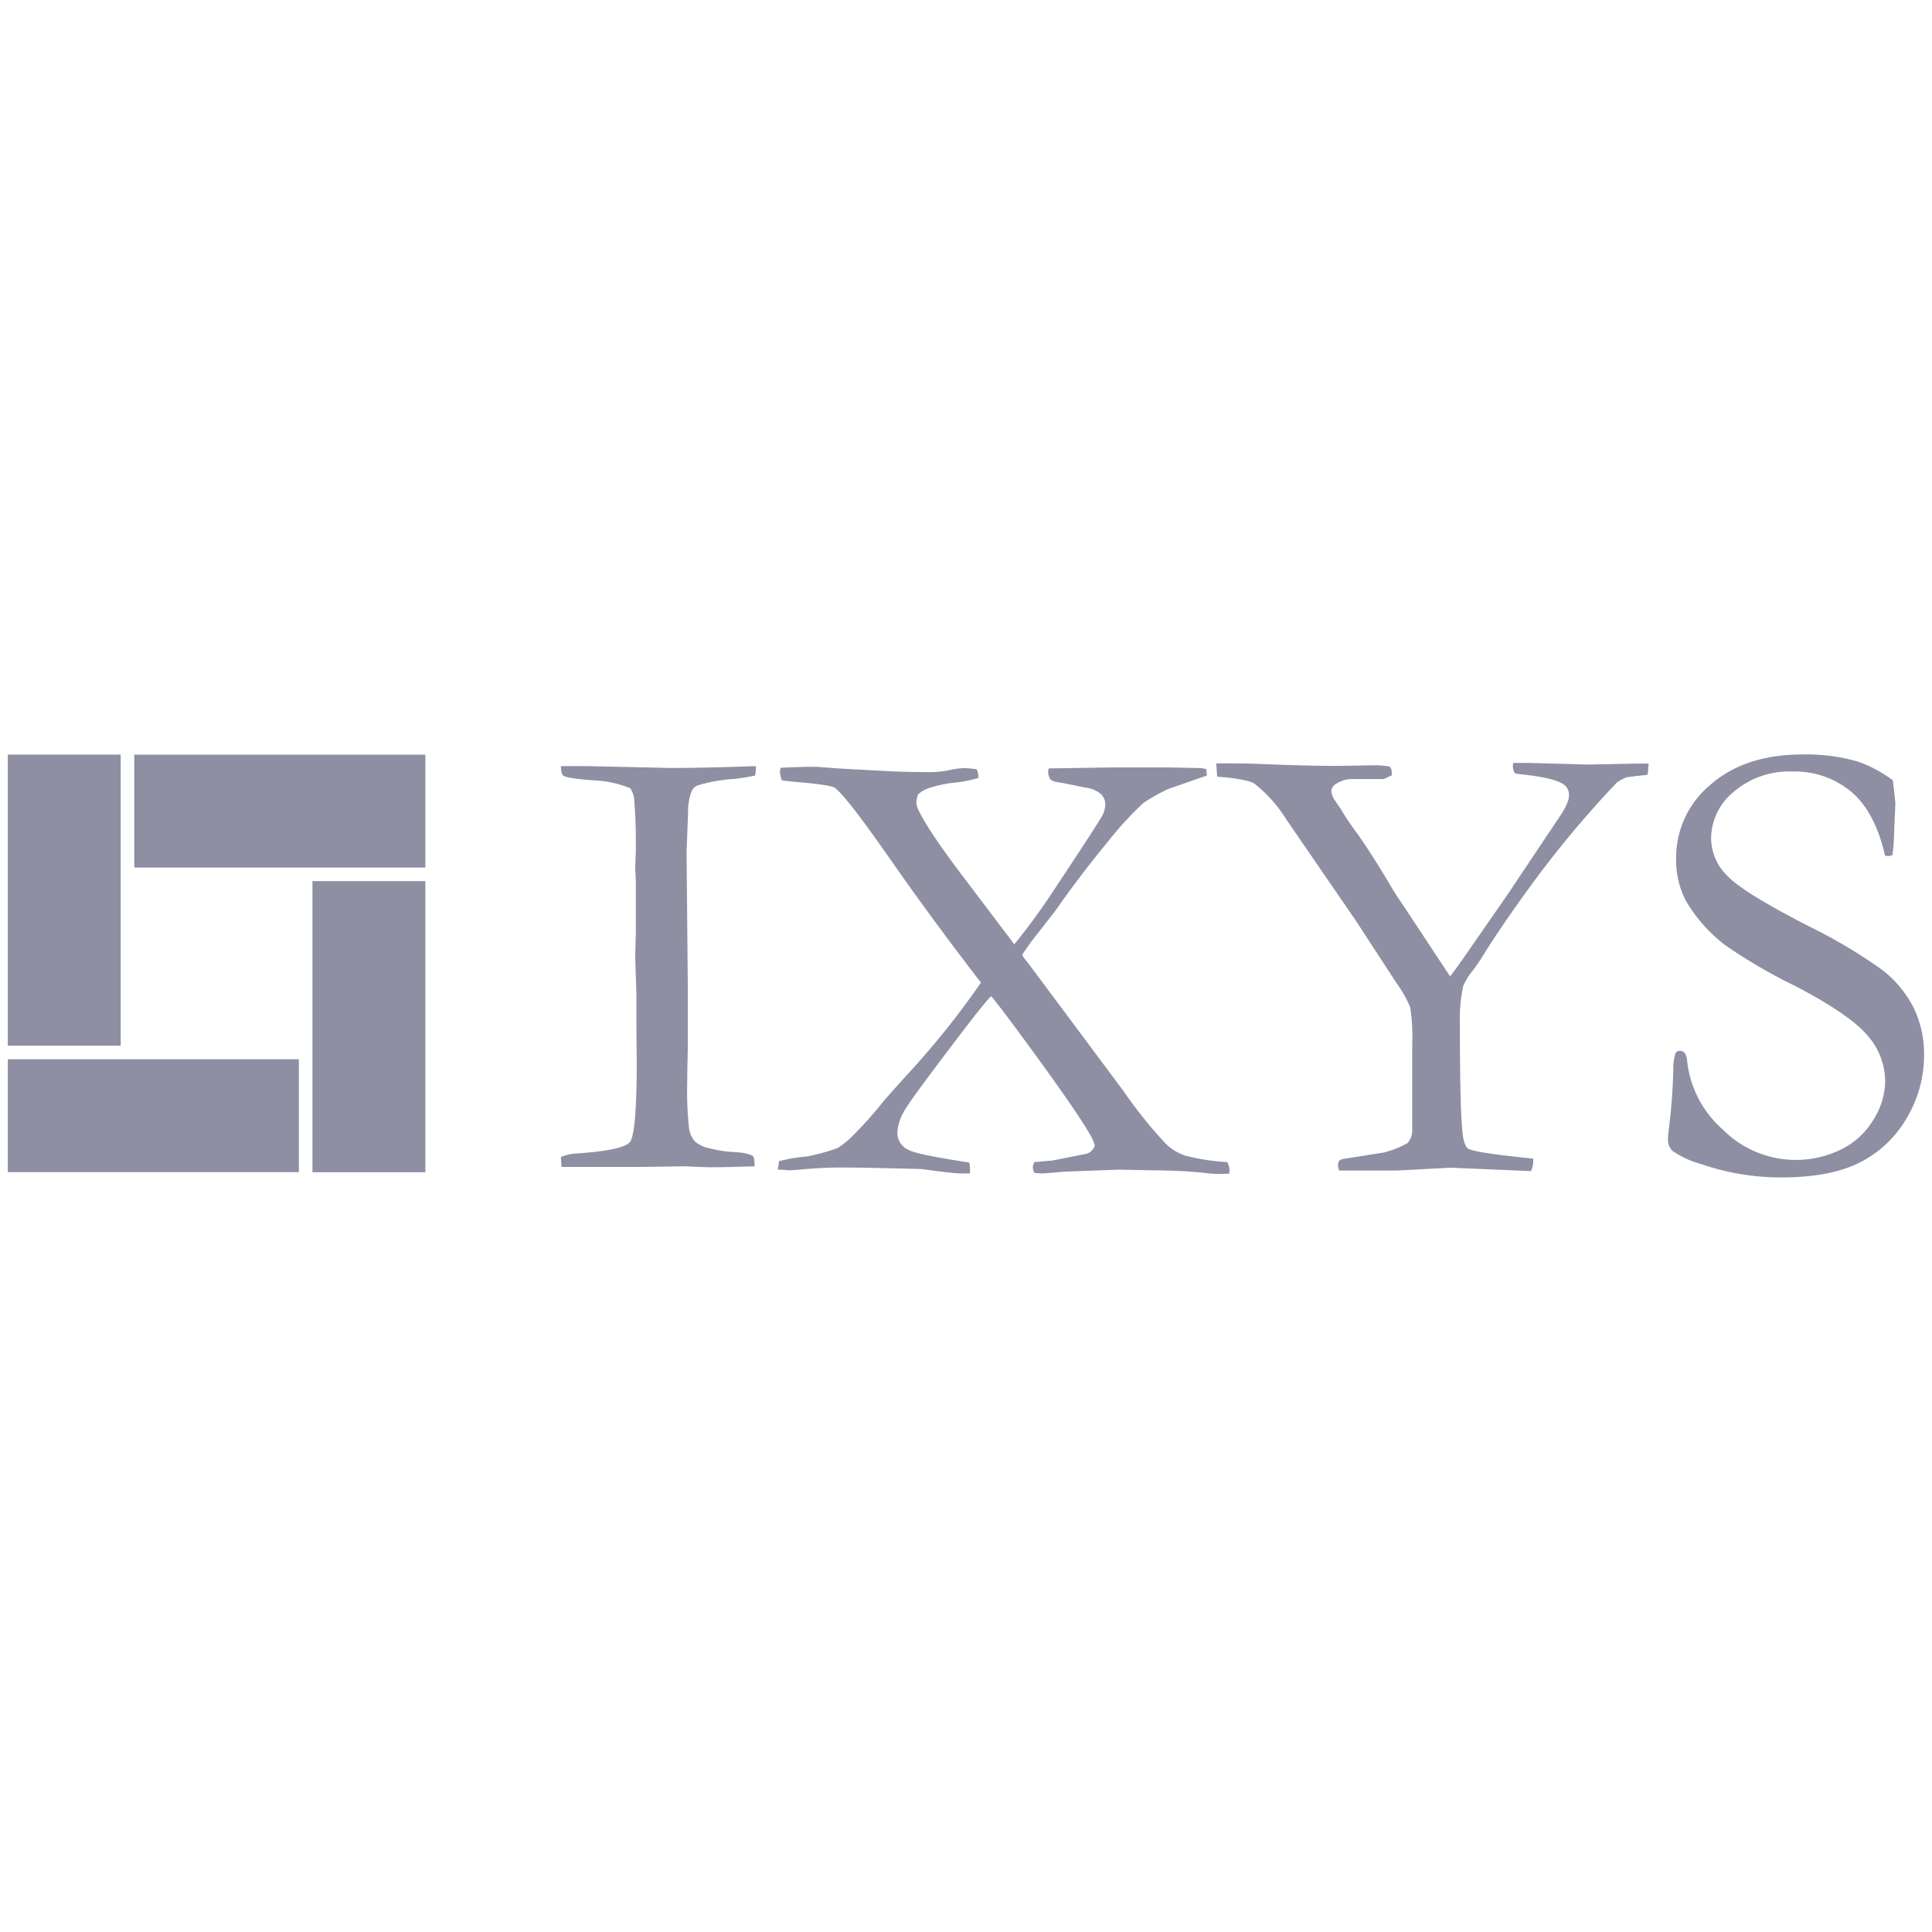 <svg id="Logos_Patrocinadores_Web" data-name="Logos Patrocinadores Web" xmlns="http://www.w3.org/2000/svg" width="300" height="300" viewBox="0 0 300 300"><defs><style>.cls-1{fill:#8f8fa3;}</style></defs><rect class="cls-1" x="1.21" y="117.17" width="17.53" height="45.2"/><rect class="cls-1" x="48.52" y="136.82" width="17.53" height="45.2"/><rect class="cls-1" x="15.05" y="150.65" width="17.53" height="45.2" transform="translate(-149.44 197.06) rotate(-90)"/><rect class="cls-1" x="34.69" y="103.34" width="17.53" height="45.2" transform="translate(-82.49 169.4) rotate(-90)"/><path class="cls-1" d="M87.1,179.66a7.31,7.31,0,0,1,2.19-.53q7.44-.49,8.51-1.78t1.07-12.49l-.05-5.12v-5.36l-.19-5.89.1-3.46,0-3.8v-4.48l-.1-2,.1-2.54c0-.58,0-1.26,0-2q0-3.08-.29-6.48a6.46,6.46,0,0,0-.54-1.31,16.47,16.47,0,0,0-5.82-1.25c-2.67-.21-4.19-.44-4.55-.7s-.4-.7-.43-1.51h4.09l12.92.29q5,0,13.26-.29a11.16,11.16,0,0,1-.1,1.46,31.81,31.81,0,0,1-3.26.53,24.9,24.9,0,0,0-5.65,1,1.65,1.65,0,0,0-.92.82,8.2,8.2,0,0,0-.59,3.27l-.24,6.28.2,21.68v8.57c-.07,2.69-.1,4.53-.1,5.5a53.07,53.07,0,0,0,.27,7,3.92,3.92,0,0,0,.92,2.16,4.71,4.71,0,0,0,2.17,1.05,19.84,19.84,0,0,0,3.5.59c1.82.06,3,.32,3.46.77a5.42,5.42,0,0,1,.14,1.07v.39c-3,.1-5.13.15-6.53.15-.81,0-2.26-.05-4.34-.15l-6.72.1-11.46,0h-.93Z"/><path class="cls-1" d="M120.77,181.61l.2-1.31a25.8,25.8,0,0,1,4.31-.72,32.72,32.72,0,0,0,4.76-1.3,12.93,12.93,0,0,0,2.37-1.92,60.1,60.1,0,0,0,4.58-5.11c.48-.61,1.75-2,3.79-4.28a129.35,129.35,0,0,0,11.54-14.39q-7.5-9.72-14.22-19.35t-8.47-10.9q-.58-.43-5.55-.87c-1.23-.1-2.12-.2-2.67-.29a4.69,4.69,0,0,1-.3-1.41l.1-.54c2.3-.1,3.73-.15,4.28-.15h1.32l3.26.25,8.17.44q2.34.13,6.48.14a16,16,0,0,0,3.26-.44,11.74,11.74,0,0,1,1.85-.19,13.41,13.41,0,0,1,1.84.19,2.89,2.89,0,0,1,.25,1l0,.34a20,20,0,0,1-3.71.73,19.64,19.64,0,0,0-4,.85,4.54,4.54,0,0,0-1.67,1,4.58,4.58,0,0,0-.25,1.22,2.4,2.4,0,0,0,.25,1q1.35,3,6.56,9.93l8.4,11.1a98.73,98.73,0,0,0,6.12-8.38q7.23-10.89,7.63-11.77a4,4,0,0,0,.38-1.56,2.26,2.26,0,0,0-.68-1.63,4.68,4.68,0,0,0-2.47-1c-2.6-.55-4.12-.84-4.57-.88a4,4,0,0,1-.78-.34,3,3,0,0,1-.39-1.21l.1-.54,9.54-.15h9.2l5,.1.73.15.1,1-6,2.09a27.89,27.89,0,0,0-3.89,2.19,54.5,54.5,0,0,0-5.65,6.2q-4.08,4.93-7.83,10.29-.74,1-2.87,3.69c-.81,1-1.63,2.16-2.44,3.36a2.54,2.54,0,0,0,.49.77l.68.88,14.5,19.45a71,71,0,0,0,6.67,8.31,7.91,7.91,0,0,0,3,1.8,32.91,32.91,0,0,0,6.52,1,3.69,3.69,0,0,1,.34,1.32l-.05.48-1.65.05a22.91,22.91,0,0,1-2.39-.19c-2.07-.23-4.8-.36-8.17-.39l-4.87-.1-8.61.32c-2,.18-3.15.27-3.41.27a9.53,9.53,0,0,1-1.17-.1,2.59,2.59,0,0,1-.24-.88,2.27,2.27,0,0,1,.24-.78l2.78-.24,5.4-1.07a2,2,0,0,0,1.21-1.26,6.6,6.6,0,0,0-.68-1.61q-1.84-3.21-7.48-11t-7.91-10.58q-.69.48-6,7.49-6.92,9.1-7.59,10.46a7.23,7.23,0,0,0-1,3.26,2.91,2.91,0,0,0,1.9,2.72c.87.46,4,1.09,9.28,1.9a7.9,7.9,0,0,1,.1,1c0,.17,0,.39,0,.69l-1.51,0c-.68,0-2.69-.22-6-.68q-8.94-.24-12.49-.24c-2,0-4,.1-6.12.3-1.1.09-1.77.14-2,.14C121.87,181.66,121.36,181.64,120.77,181.61Z"/><path class="cls-1" d="M188.86,118.54h2.33c.84,0,2.69,0,5.55.13q6.62.26,11,.26l5.69-.1a13.68,13.68,0,0,1,2.34.2,1.26,1.26,0,0,1,.34.82v.54l-1.23.58h-.53l-2.75,0-1.41,0a4.63,4.63,0,0,0-2.7.73,1.44,1.44,0,0,0-.77,1.12,3,3,0,0,0,.68,1.61q.24.39.78,1.17a43.07,43.07,0,0,0,2.58,3.84q2.28,3.23,4.87,7.6c.68,1.17,1.39,2.29,2.14,3.36l7.4,11.21c.49-.62,1.16-1.53,2-2.73l7-10.09,8.1-12.12a9.85,9.85,0,0,0,1.26-2.44,3.12,3.12,0,0,0,.1-.82,1.93,1.93,0,0,0-.92-1.66q-1.51-1-6.52-1.51l-.93-.14a2,2,0,0,1-.34-1,5,5,0,0,1,.05-.63l2.53,0,9.15.25,7.35-.15,2,0-.14,1.7a5.11,5.11,0,0,1-1.08.15l-1.16.14a8.46,8.46,0,0,1-.93.1,6.72,6.72,0,0,0-1.6.83A160,160,0,0,0,239,135.77q-5,6.71-8.47,12.21a31.52,31.52,0,0,1-1.8,2.68,9.92,9.92,0,0,0-1.51,2.43,23.27,23.27,0,0,0-.53,5.75q0,15.16.53,17.9.3,1.37.78,1.65c.85.43,4.2.93,10.08,1.52v.57a3.63,3.63,0,0,1-.35,1.37l-12.47-.53-8.34.44h-6.82c-.65,0-1.37,0-2.15,0a2.62,2.62,0,0,1-.19-.78,2.54,2.54,0,0,1,.14-.68,1.32,1.32,0,0,1,.69-.34l6.3-1a15.46,15.46,0,0,0,3.67-1.46,3,3,0,0,0,.73-1.8q0-.87,0-13.53a29,29,0,0,0-.32-5.76,17.41,17.41,0,0,0-2.07-3.68L210.56,143,199.71,127.2a21.18,21.18,0,0,0-4.92-5.51c-.61-.41-2.16-.74-4.62-1a9.39,9.39,0,0,1-1.17-.1Z"/><path class="cls-1" d="M293.92,121.17c.26,2.14.39,3.37.39,3.7l-.19,4.33a31.58,31.58,0,0,1-.25,3.55,1.83,1.83,0,0,1-.73.19l-.43-.09q-1.56-6.81-5.28-9.93a13.68,13.68,0,0,0-9.08-3.12,13.28,13.28,0,0,0-9.1,3.12,9.39,9.39,0,0,0-3.55,7.25,8.23,8.23,0,0,0,2.48,5.79q2.47,2.63,12.7,7.87A80.8,80.8,0,0,1,292,150.41a17.27,17.27,0,0,1,5.07,5.92,16.42,16.42,0,0,1,1.7,7.5,19,19,0,0,1-2.7,9.79,17.49,17.49,0,0,1-7.28,6.89q-4.57,2.31-12.11,2.32a38.09,38.09,0,0,1-12.61-2.1,14.18,14.18,0,0,1-4.33-2A2.33,2.33,0,0,1,259,177a11.11,11.11,0,0,1,.1-1.36,94.11,94.11,0,0,0,.73-9.44,8.38,8.38,0,0,1,.34-2.68.78.78,0,0,1,.73-.34.86.86,0,0,1,.7.32,2.36,2.36,0,0,1,.37,1.19,16.54,16.54,0,0,0,5.55,10.71,16,16,0,0,0,18.32,3.11,12,12,0,0,0,5.06-4.64,11.47,11.47,0,0,0,1.83-5.92,10.87,10.87,0,0,0-2.78-7.2q-2.78-3.25-11.14-7.62a82.23,82.23,0,0,1-10.9-6.35,23.77,23.77,0,0,1-6.13-6.91,13.67,13.67,0,0,1-1.51-6.57,14.68,14.68,0,0,1,5.35-11.46q5.36-4.7,14.36-4.69a28.85,28.85,0,0,1,8.56,1.12A20.32,20.32,0,0,1,293.92,121.17Z"/></svg>